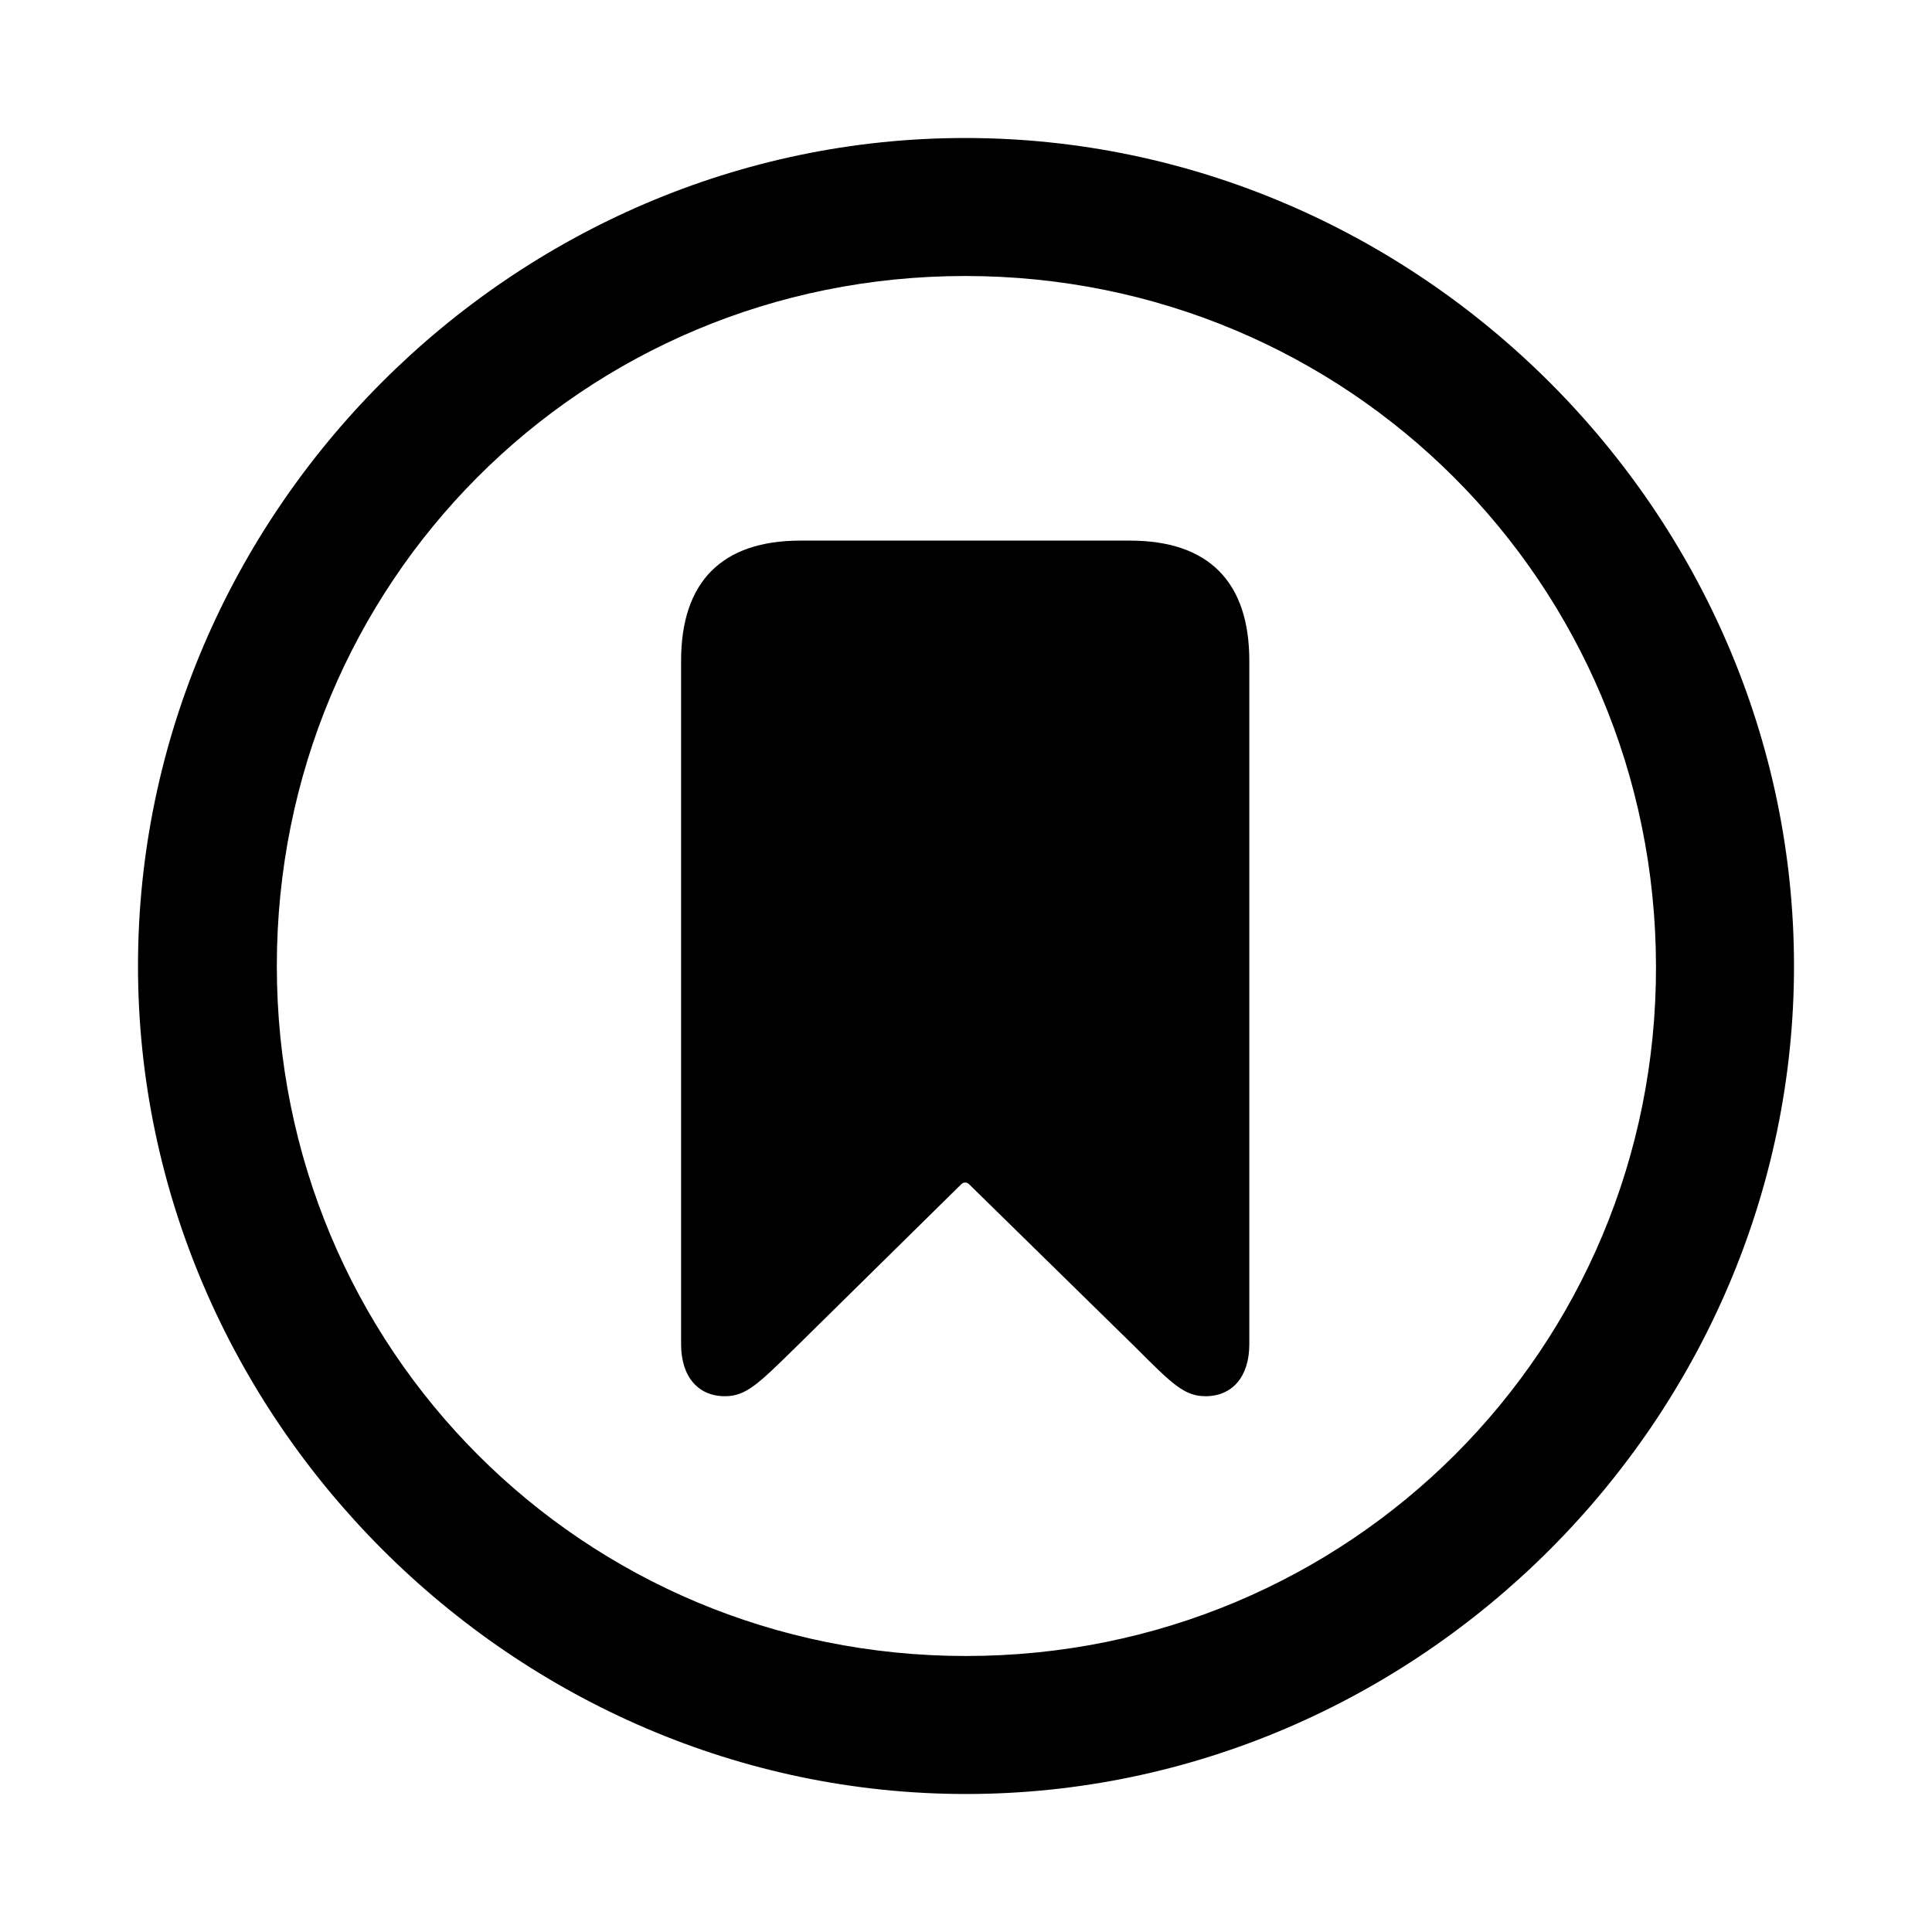 <svg width="28" height="28" viewBox="0 0 28 28" fill="none" xmlns="http://www.w3.org/2000/svg">
<path d="M14 26C20.565 26 26 20.553 26 14C26 7.435 20.553 2 13.988 2C7.435 2 2 7.435 2 14C2 20.553 7.447 26 14 26ZM14 24C8.447 24 4.012 19.553 4.012 14C4.012 8.447 8.435 4 13.988 4C19.541 4 23.988 8.447 24 14C24.012 19.553 19.553 24 14 24ZM10.506 20.235C10.812 20.235 10.988 20.059 11.529 19.529L13.929 17.165C13.965 17.129 14.012 17.129 14.047 17.165L16.459 19.529C16.988 20.059 17.165 20.235 17.471 20.235C17.859 20.235 18.106 19.953 18.106 19.482V9.576C18.106 8.435 17.518 7.835 16.377 7.835H11.6C10.459 7.835 9.871 8.435 9.871 9.576V19.482C9.871 19.953 10.118 20.235 10.506 20.235Z" fill="black"/>
</svg>
